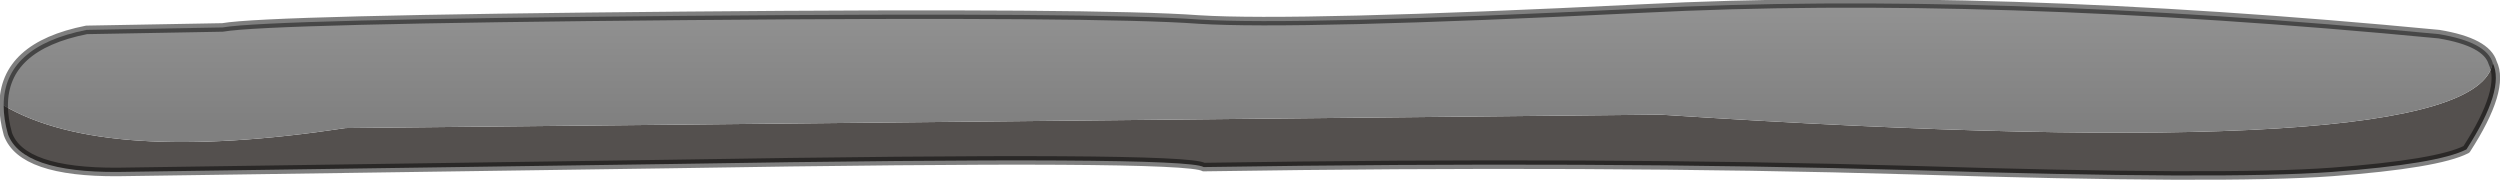 <?xml version="1.0" encoding="utf-8"?>
<svg version="1.1" id="Layer_1"
xmlns="http://www.w3.org/2000/svg"
xmlns:xlink="http://www.w3.org/1999/xlink"
width="205px" height="15px"
xml:space="preserve">
<g id="PathID_3390" transform="matrix(1, 0, 0, 1, 0.3, 0.3)">
<path style="fill:#54504E;fill-opacity:1" d="M28.05 10.2L135.85 9.1Q202.75 13.5 204.1 4.85Q205.15 7 201.95 11.95Q199.6 13.15 190.9 13.8Q182.1 14.45 156.45 13.65Q130.85 12.9 98.4 13.4Q96.85 12.45 54.6 13.15L9.35 13.8Q1.5 13.85 0.35 10.7Q0 9.45 0 8.35Q8.3 13.2 28.05 10.2" />
<linearGradient
id="LinearGradID_1613" gradientUnits="userSpaceOnUse" gradientTransform="matrix(0, -0.01, 0.006, 0, 102.15, 1.6)" spreadMethod ="pad" x1="-819.2" y1="0" x2="819.2" y2="0" >
<stop  offset="0" style="stop-color:#808080;stop-opacity:1" />
<stop  offset="1" style="stop-color:#9F9F9F;stop-opacity:1" />
</linearGradient>
<path style="fill:url(#LinearGradID_1613) " d="M0 8.35Q0 3.5 6.8 2.15L17.95 1.95Q21.6 1.3 55.8 1Q89.95 0.7 98 1.3Q106 1.8 134.35 0.4Q162.7 -1.05 199.7 2.5Q203.6 3.15 204.1 4.85Q202.75 13.5 135.85 9.1L28.05 10.2Q8.3 13.2 0 8.35" />
<path style="fill:none;stroke-width:0.7;stroke-linecap:round;stroke-linejoin:round;stroke-miterlimit:3;stroke:#000000;stroke-opacity:0.502" d="M204.1 4.85Q205.15 7 201.95 11.95Q199.6 13.15 190.9 13.8Q182.1 14.45 156.45 13.65Q130.85 12.9 98.4 13.4Q96.85 12.45 54.6 13.15L9.35 13.8Q1.5 13.85 0.35 10.7Q0 9.45 0 8.35Q0 3.5 6.8 2.15L17.95 1.95Q21.6 1.3 55.8 1Q89.95 0.7 98 1.3Q106 1.8 134.35 0.4Q162.7 -1.05 199.7 2.5Q203.6 3.15 204.1 4.85z" />
</g>
</svg>
